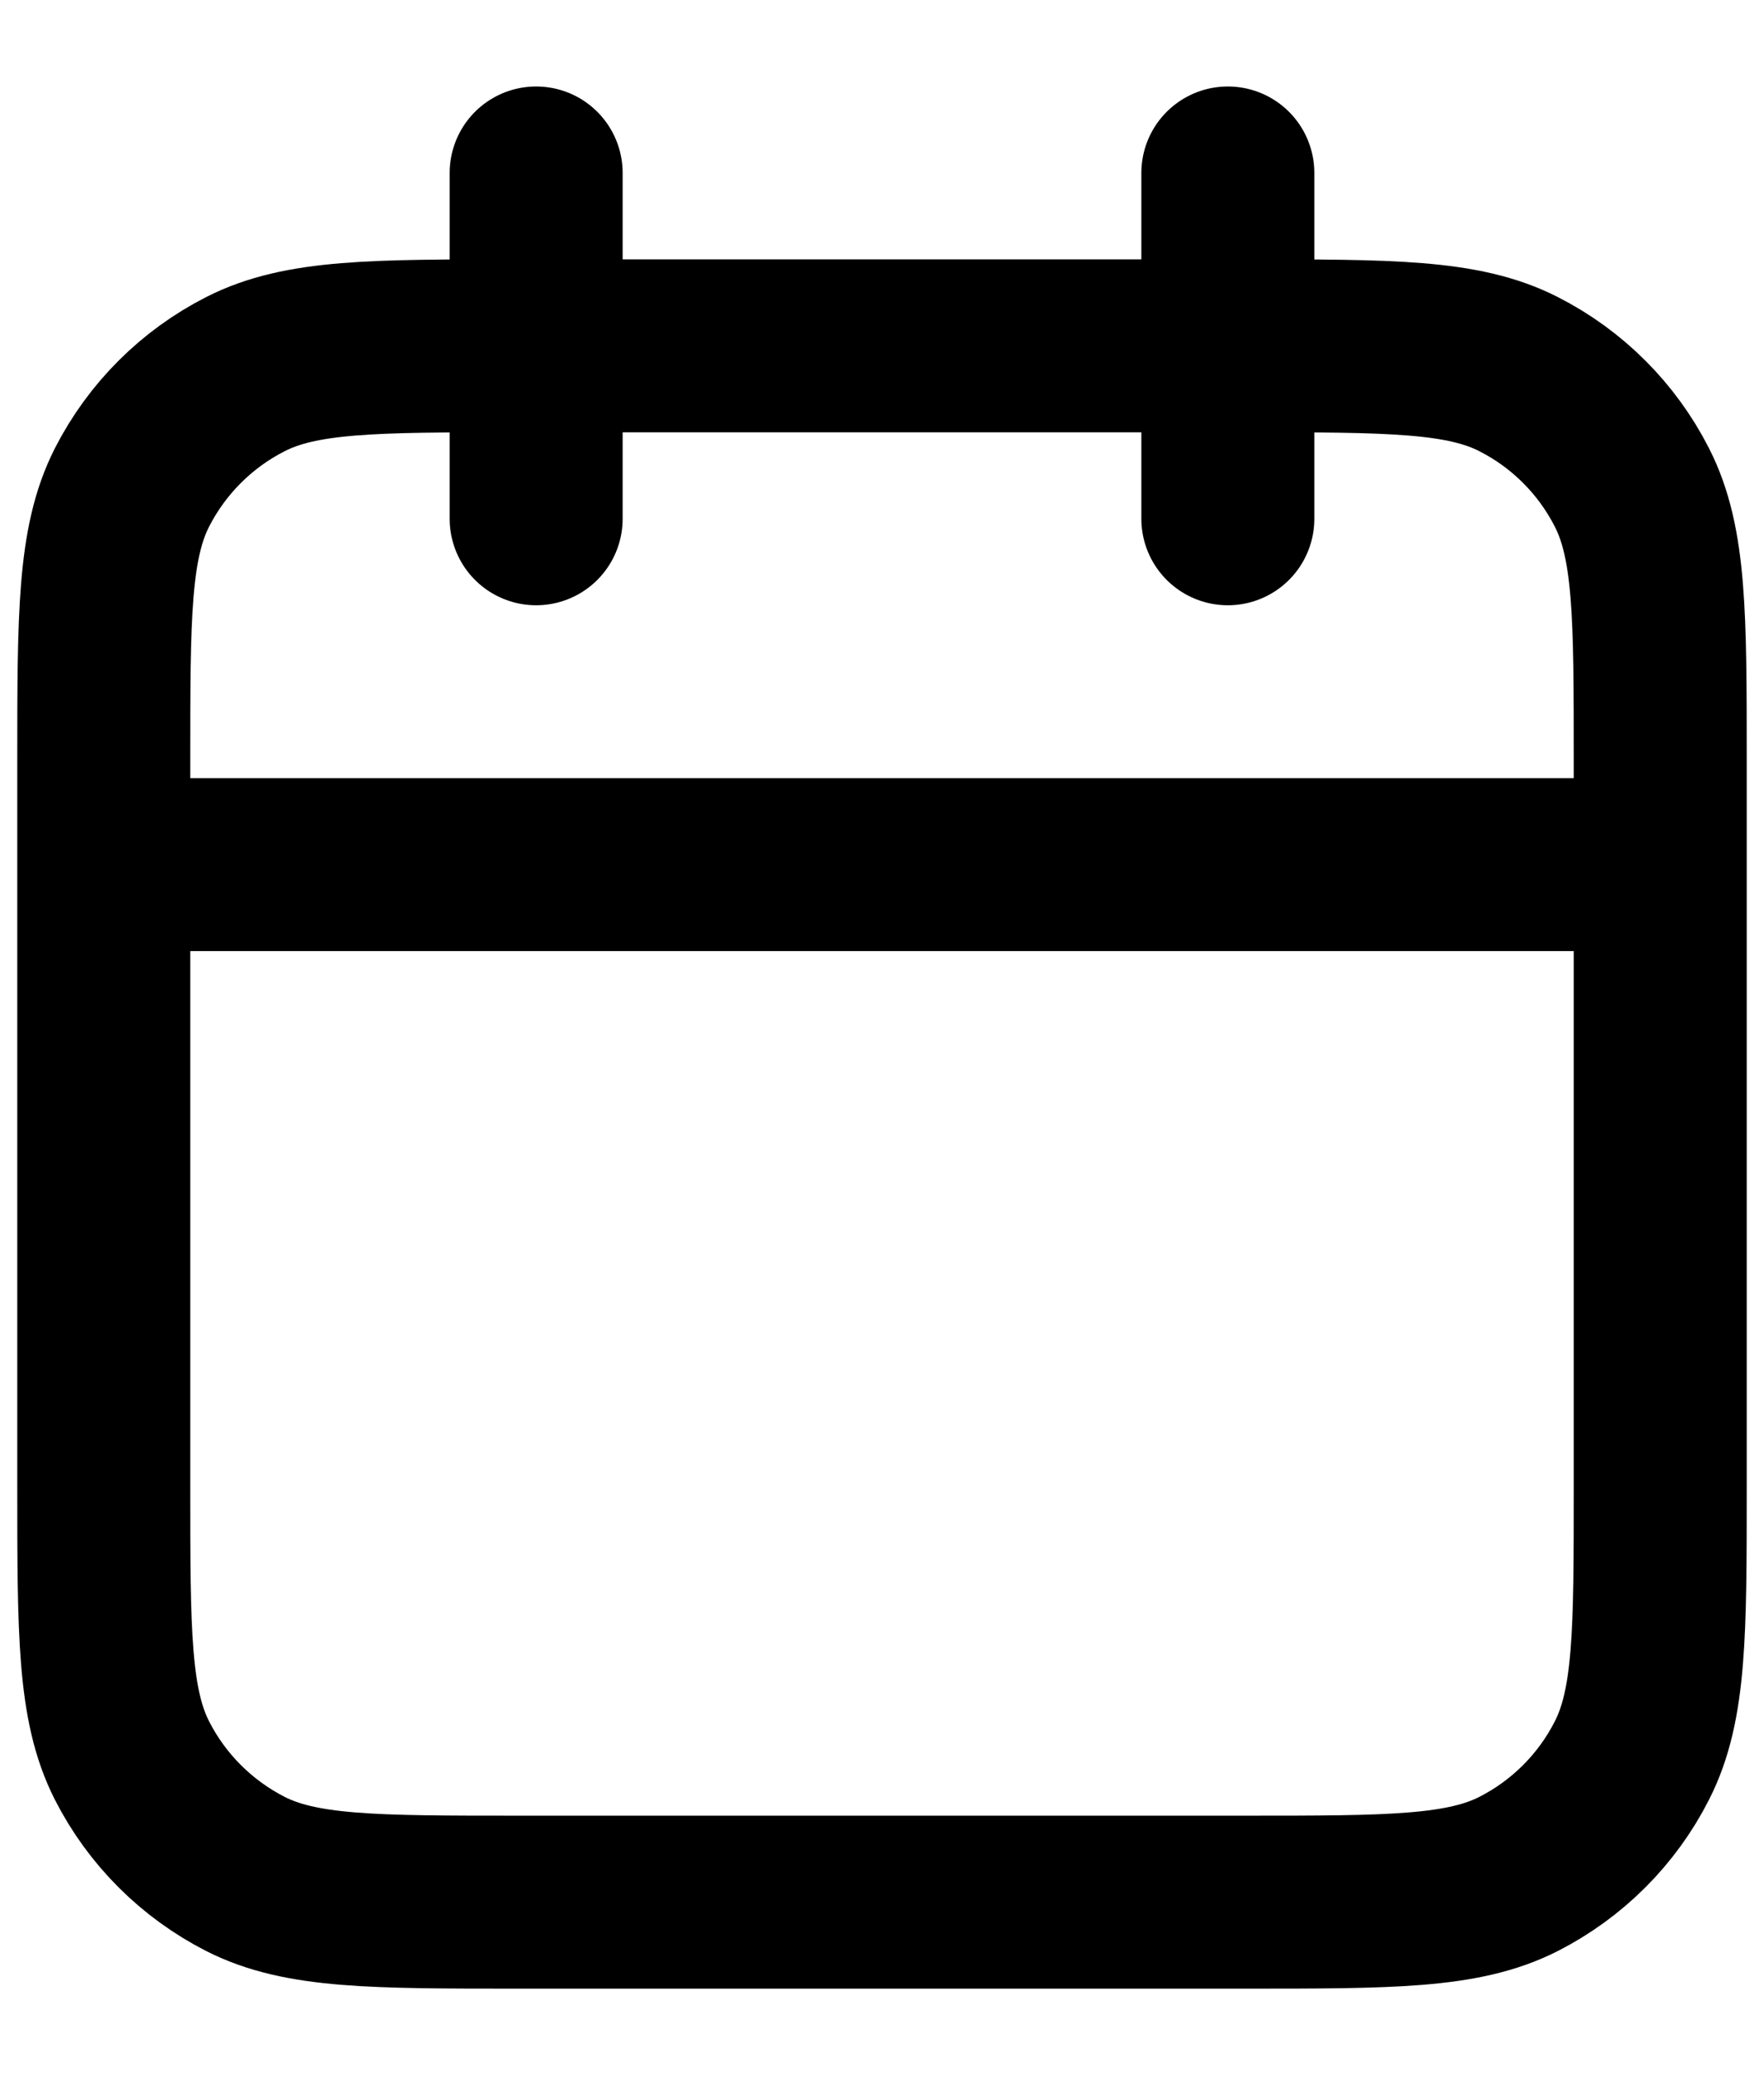 <svg width="17" height="20" viewBox="0 0 17 20" fill="none" xmlns="http://www.w3.org/2000/svg">
<path d="M16 8.333H1M11.833 1.667V5M5.167 1.667V5M5 18.333H12C13.4 18.333 14.1 18.333 14.635 18.061C15.105 17.821 15.488 17.439 15.727 16.968C16 16.433 16 15.733 16 14.333V7.333C16 5.933 16 5.233 15.727 4.698C15.488 4.228 15.105 3.845 14.635 3.606C14.1 3.333 13.4 3.333 12 3.333H5C3.6 3.333 2.9 3.333 2.365 3.606C1.895 3.845 1.512 4.228 1.272 4.698C1 5.233 1 5.933 1 7.333V14.333C1 15.733 1 16.433 1.272 16.968C1.512 17.439 1.895 17.821 2.365 18.061C2.9 18.333 3.6 18.333 5 18.333Z" stroke="black" stroke-width="1.667" stroke-linecap="round" stroke-linejoin="round"/>
</svg>
